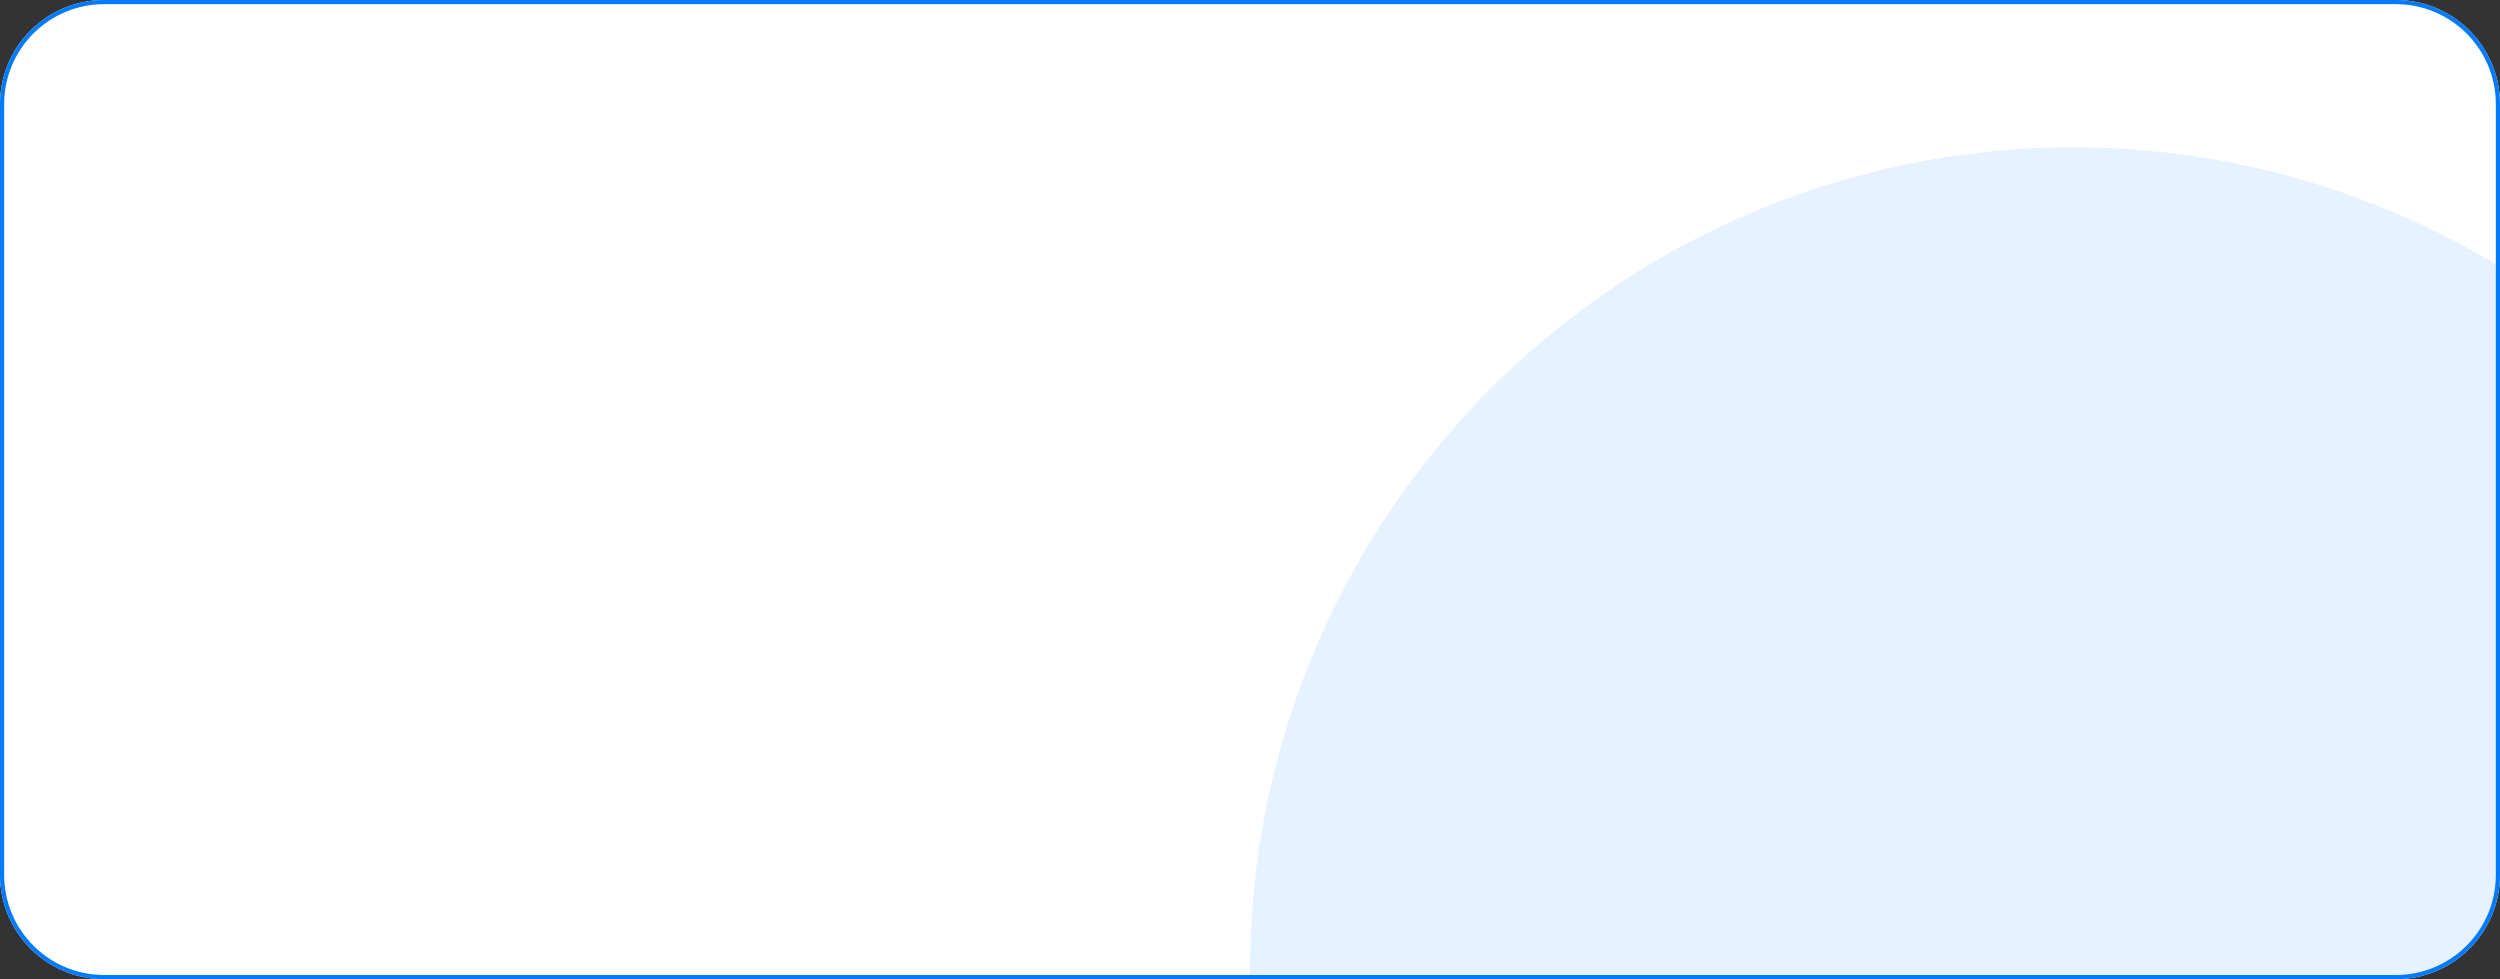 <svg width="600" height="235" viewBox="0 0 600 235" fill="none" xmlns="http://www.w3.org/2000/svg">
<rect x="0" y="0" width="600" height="235" fill="#333333" stroke="none"/>
<g clip-path="url(#clip0_79_53740)">
<path d="M0 25C0 11.193 11.193 0 25 0H575C588.807 0 600 11.193 600 25V210C600 223.807 588.807 235 575 235H25C11.193 235 0 223.807 0 210V25Z" fill="white"/>
<circle opacity="0.1" cx="497.5" cy="232.844" r="197.5" fill="#007AFF"/>
</g>
<path d="M25 0.5H575C588.531 0.5 599.5 11.469 599.5 25V210C599.5 223.531 588.531 234.5 575 234.5H25C11.469 234.5 0.5 223.531 0.5 210V25L0.508 24.367C0.843 11.129 11.681 0.5 25 0.5Z" stroke="#007AFF"/>
<defs>
<clipPath id="clip0_79_53740">
<path d="M0 25C0 11.193 11.193 0 25 0H575C588.807 0 600 11.193 600 25V210C600 223.807 588.807 235 575 235H25C11.193 235 0 223.807 0 210V25Z" fill="white"/>
</clipPath>
</defs>
</svg>
